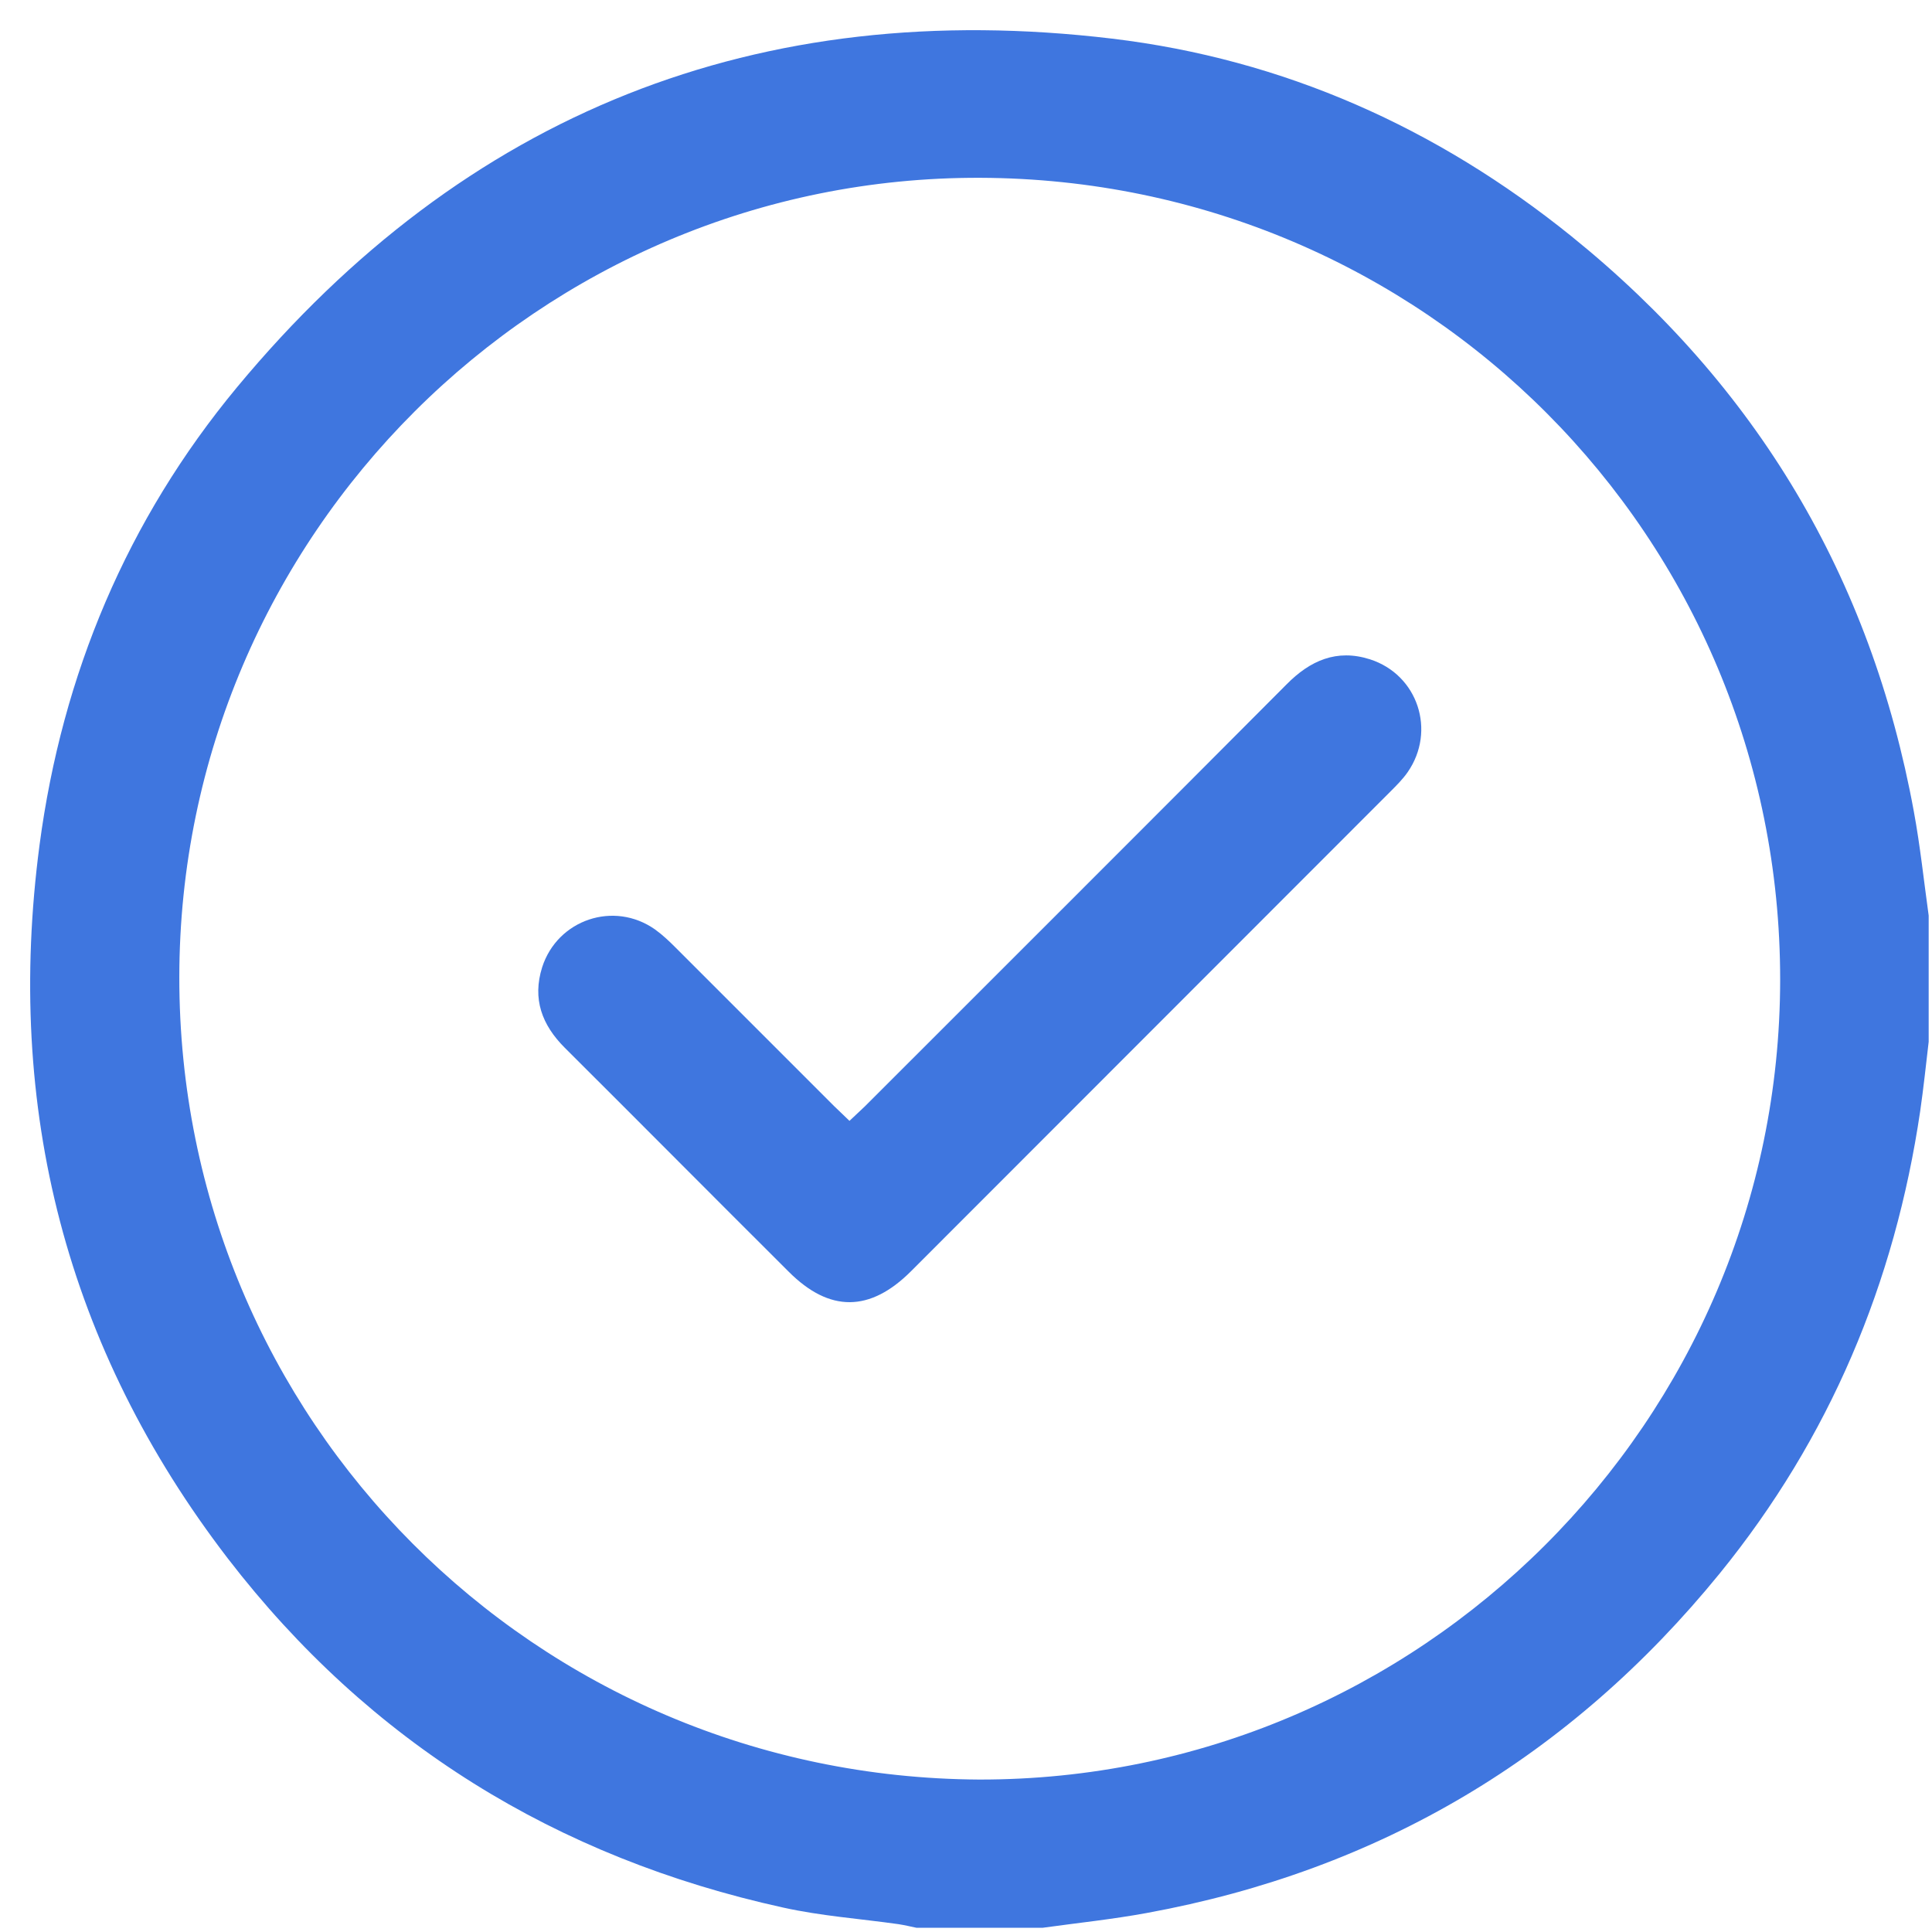 <svg width="64" height="64" viewBox="0 0 64 64" fill="none" xmlns="http://www.w3.org/2000/svg">
<path d="M63.89 30.33V34.51C63.8 35.27 63.72 36.04 63.61 36.8C62.77 42.5 60.61 47.64 56.97 52.12C52.03 58.19 45.7 61.96 37.99 63.37C36.85 63.58 35.69 63.7 34.54 63.86H30.36C30.16 63.82 29.96 63.77 29.76 63.74C28.49 63.56 27.2 63.47 25.94 63.19C18.43 61.54 12.24 57.72 7.55 51.63C2.19 44.65 0.16 36.71 1.31 27.99C2.06 22.34 4.21 17.22 7.85 12.83C15.4 3.73 25.13 -0.12 36.84 1.28C42.52 1.96 47.6 4.23 52.06 7.83C58.19 12.78 61.98 19.13 63.4 26.89C63.61 28.03 63.73 29.18 63.89 30.33ZM32.44 58.95C47.02 58.97 58.96 47.09 58.97 32.46C58.98 17.79 47.19 5.94 32.47 5.89C17.89 5.84 5.95 17.74 5.94 32.37C5.93 47.04 17.72 58.87 32.44 58.95Z" fill="#3F76DF"/>
<path d="M28.14 37.13C28.33 36.95 28.49 36.8 28.65 36.65C33.31 31.99 37.97 27.34 42.62 22.67C43.4 21.88 44.28 21.49 45.38 21.84C46.97 22.35 47.58 24.21 46.63 25.58C46.47 25.81 46.26 26.02 46.06 26.22C40.77 31.52 35.47 36.81 30.18 42.11C28.82 43.47 27.48 43.48 26.13 42.13C23.65 39.66 21.19 37.18 18.71 34.71C17.95 33.95 17.63 33.09 17.96 32.04C18.47 30.46 20.34 29.83 21.7 30.79C21.95 30.97 22.17 31.18 22.39 31.4C24.14 33.15 25.89 34.9 27.64 36.65C27.8 36.81 27.96 36.95 28.14 37.13Z" fill="#3F76DF"/>
</svg>
